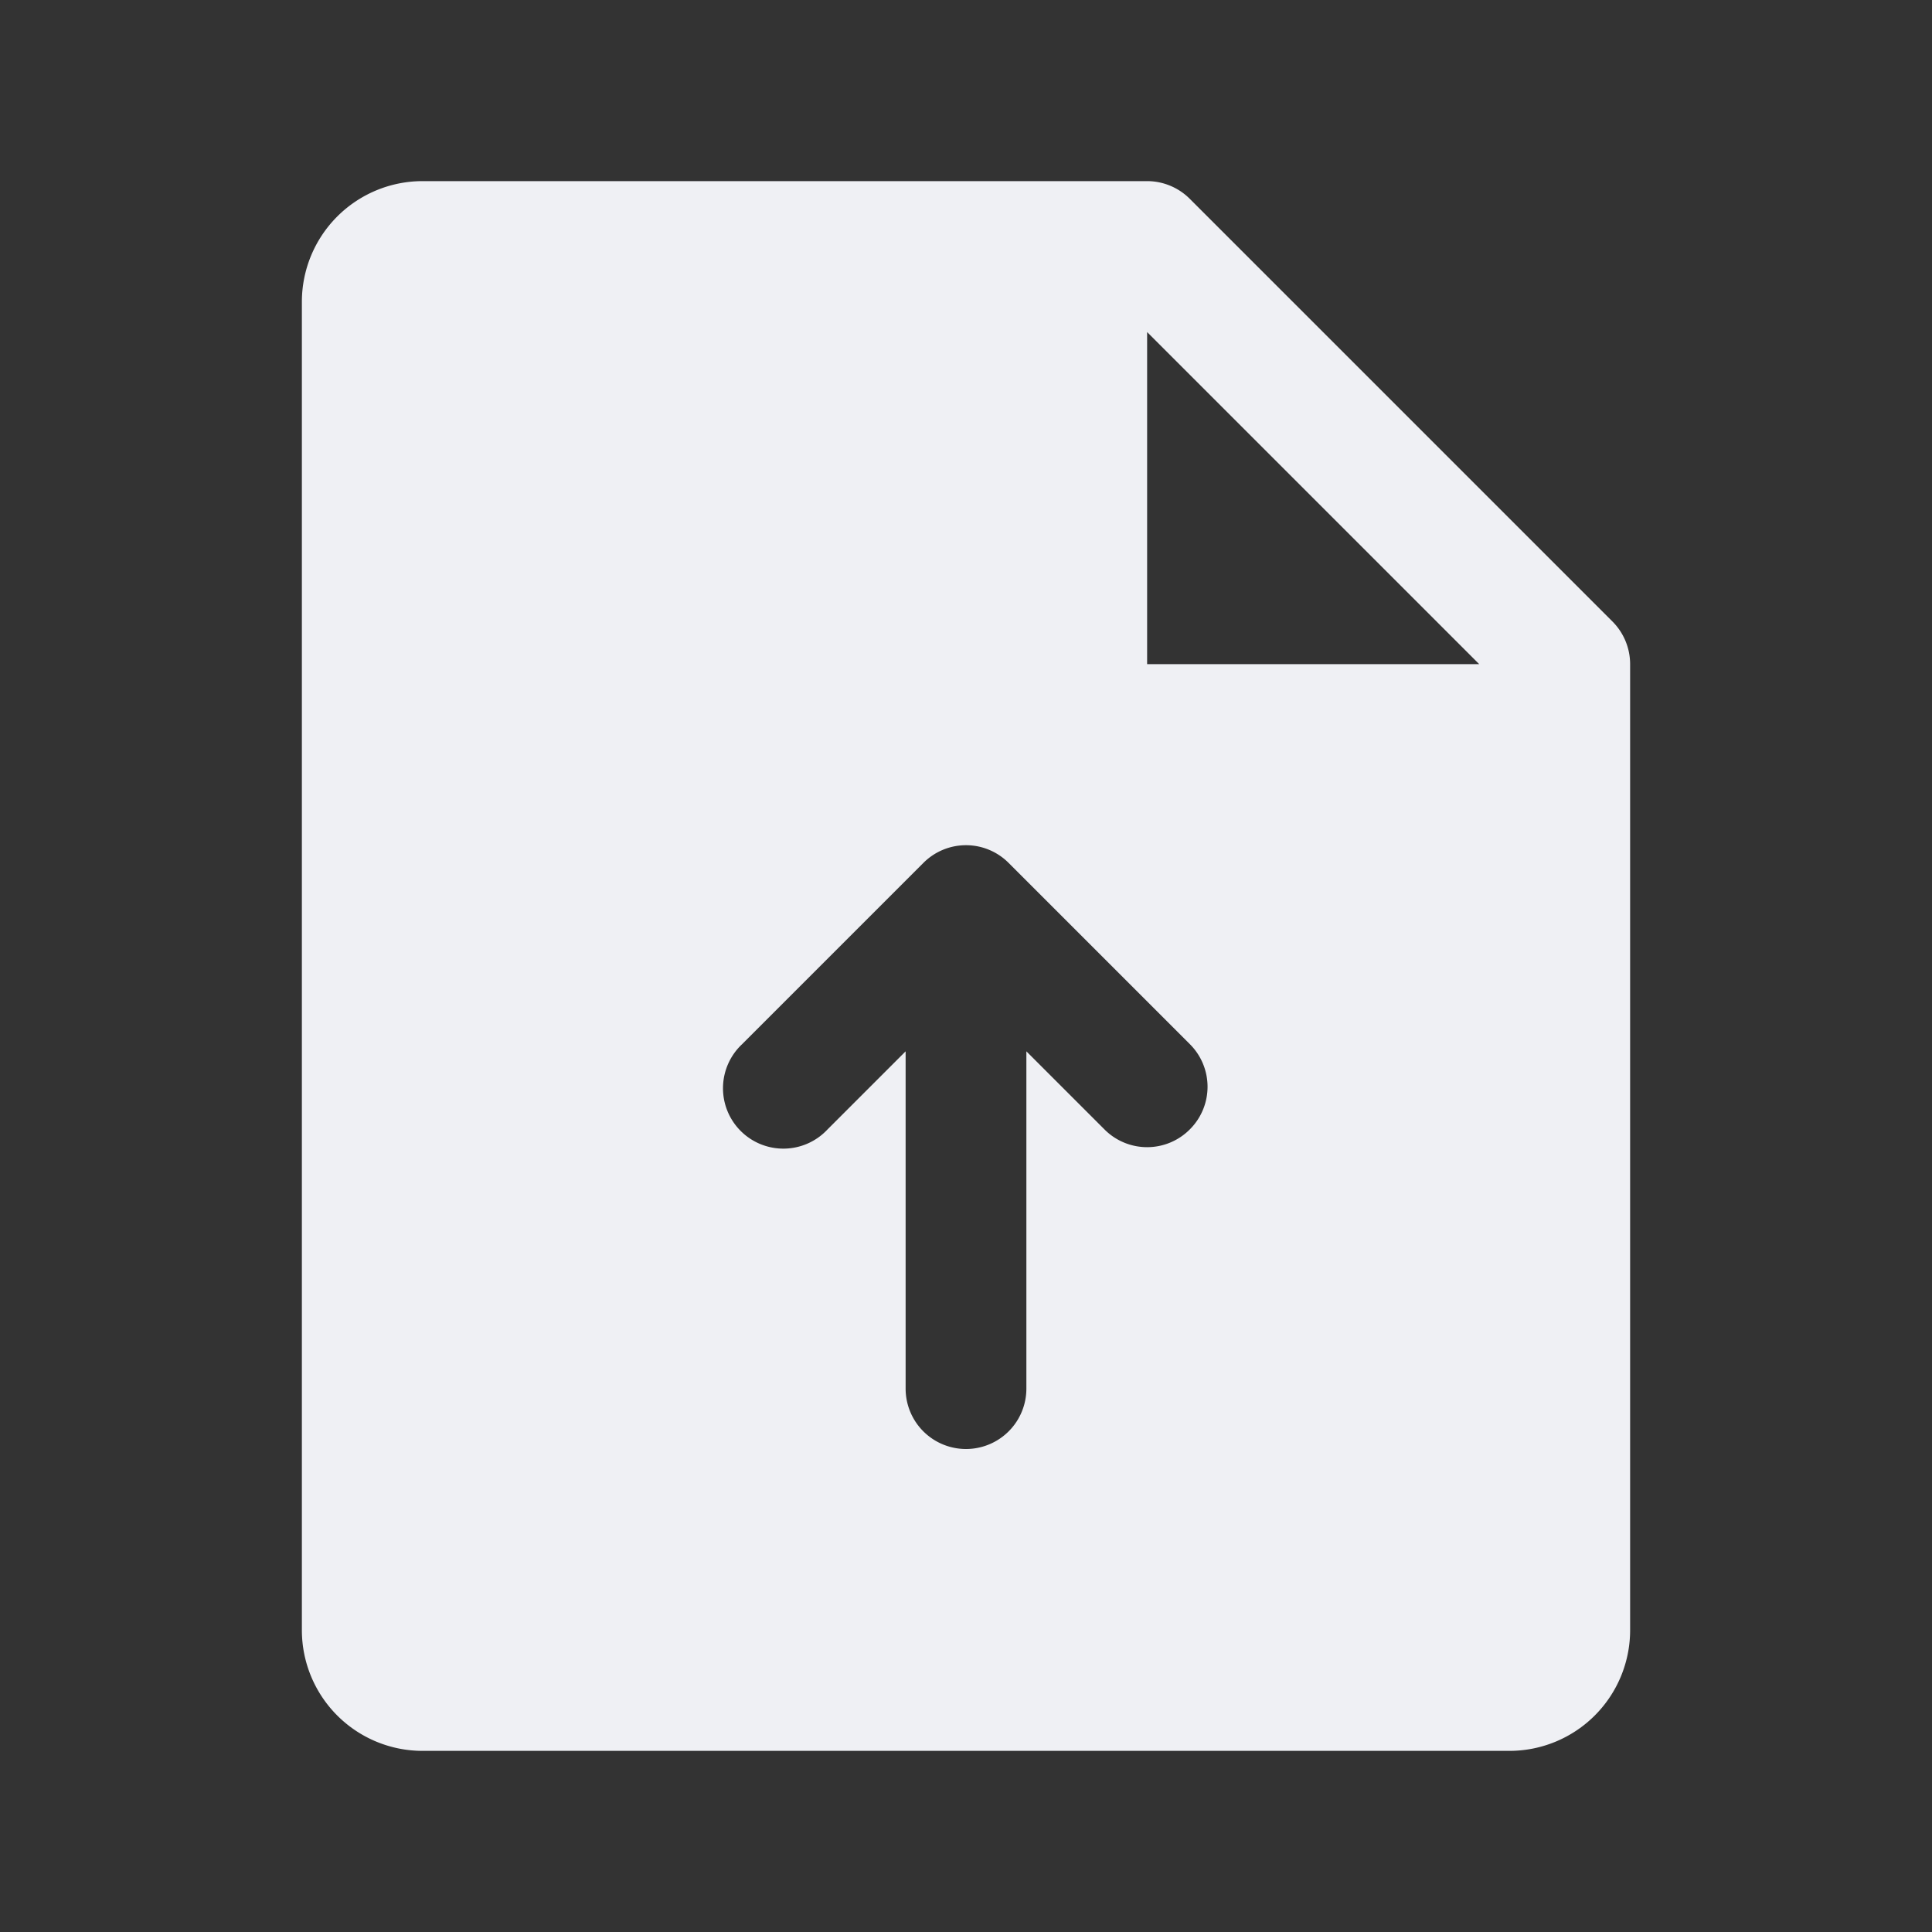 <svg width="24" height="24" fill="none" xmlns="http://www.w3.org/2000/svg"><rect width="100%" height="100%" fill="#333333" stroke="none"/><g clip-path="url(#clip0_1682_5777)"><path d="M20.03 7.72l-5.25-5.25a.75.75 0 00-.53-.22h-9a1.5 1.5 0 00-1.5 1.5v16.5a1.5 1.5 0 001.5 1.5h13.5a1.5 1.5 0 001.5-1.5v-12a.75.75 0 00-.22-.53zm-5.25 6.31a.747.747 0 01-1.06 0l-.97-.97v4.19a.75.75 0 11-1.5 0v-4.19l-.97.97a.75.75 0 11-1.06-1.06l2.25-2.25a.747.747 0 011.06 0l2.25 2.25a.747.747 0 010 1.06zm-.53-5.78V4.125l4.125 4.125H14.25z" fill="#EFF0F4"/></g><defs><clipPath id="clip0_1682_5777"><path fill="#fff" d="M0 0h24v24H0z"/></clipPath></defs></svg>